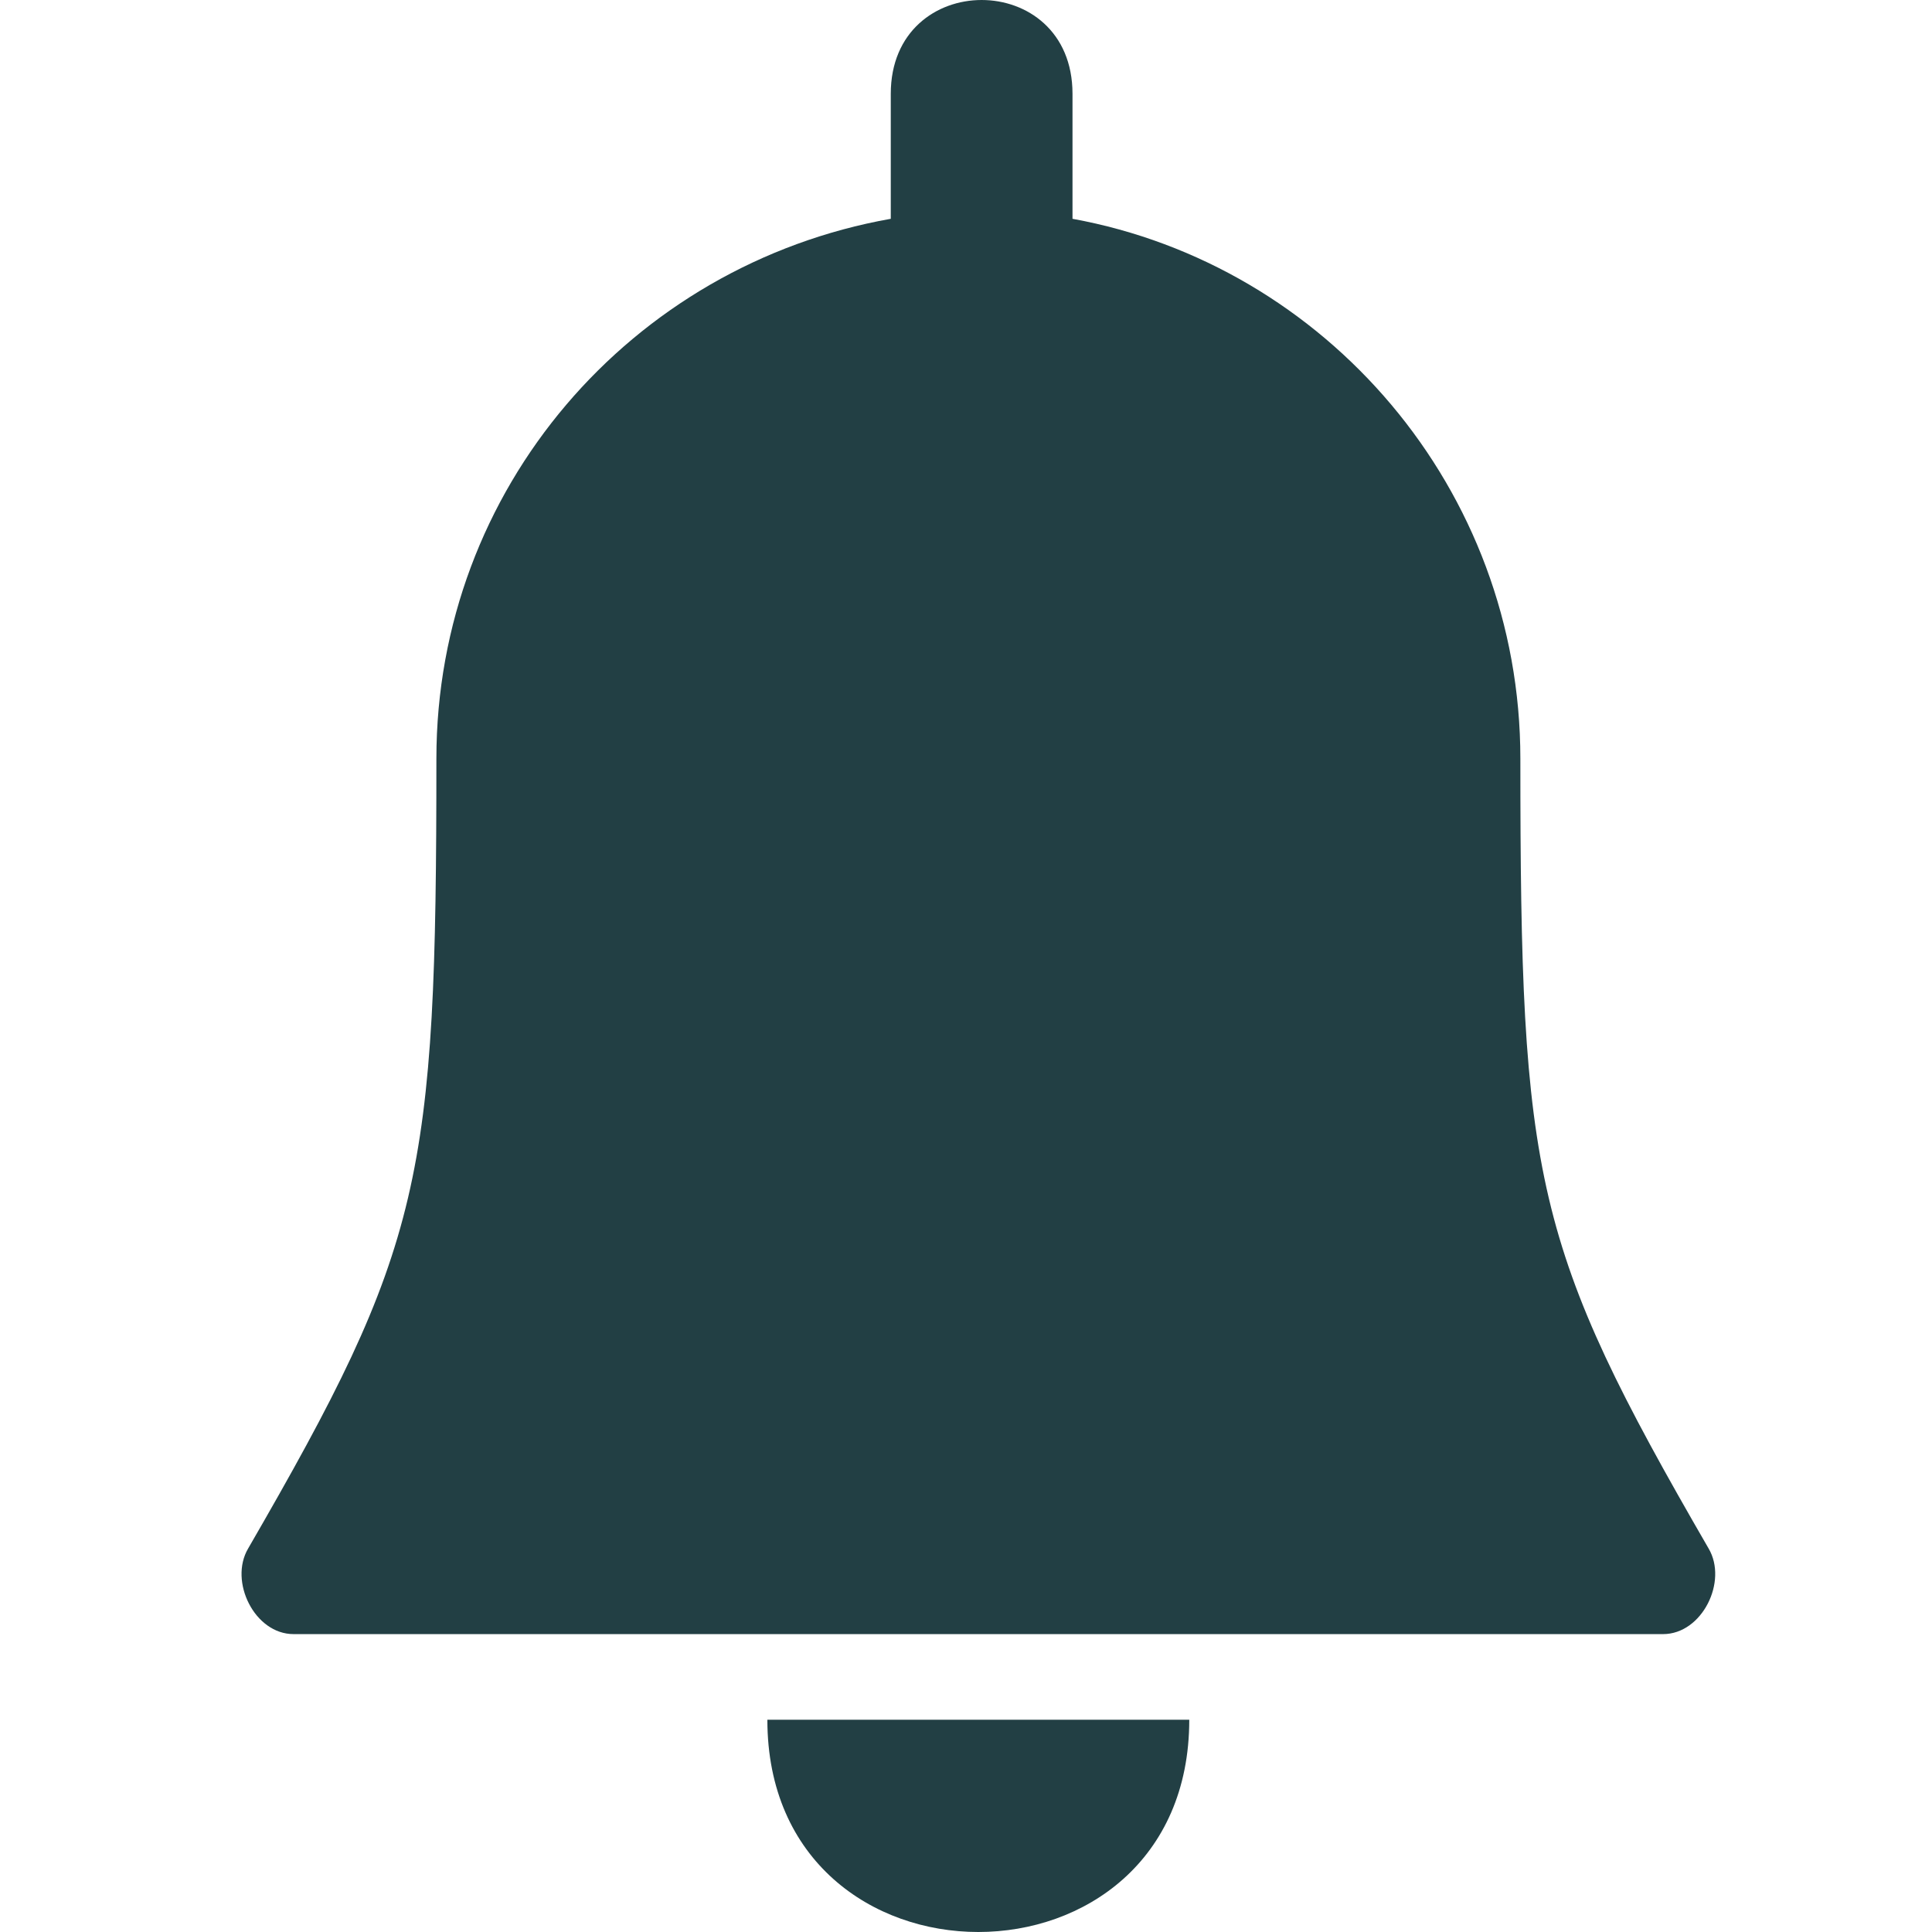 <svg width="16" height="16" viewBox="0 0 16 16" fill="none" xmlns="http://www.w3.org/2000/svg">
<g id="icon=notification">
<path id="vector" d="M6.355 14.242H9.849C9.849 16.586 6.355 16.586 6.355 14.242ZM7.377 0.777C7.377 -0.259 8.882 -0.259 8.882 0.777V1.812C10.978 2.194 12.591 4.047 12.591 6.283C12.591 9.772 12.699 10.317 14.15 12.824C14.311 13.097 14.096 13.533 13.773 13.533H2.431C2.109 13.533 1.894 13.097 2.055 12.824C3.506 10.317 3.614 9.772 3.614 6.283C3.614 4.048 5.226 2.194 7.377 1.812V0.777Z" fill="#223F44"/>
</g>
</svg>
